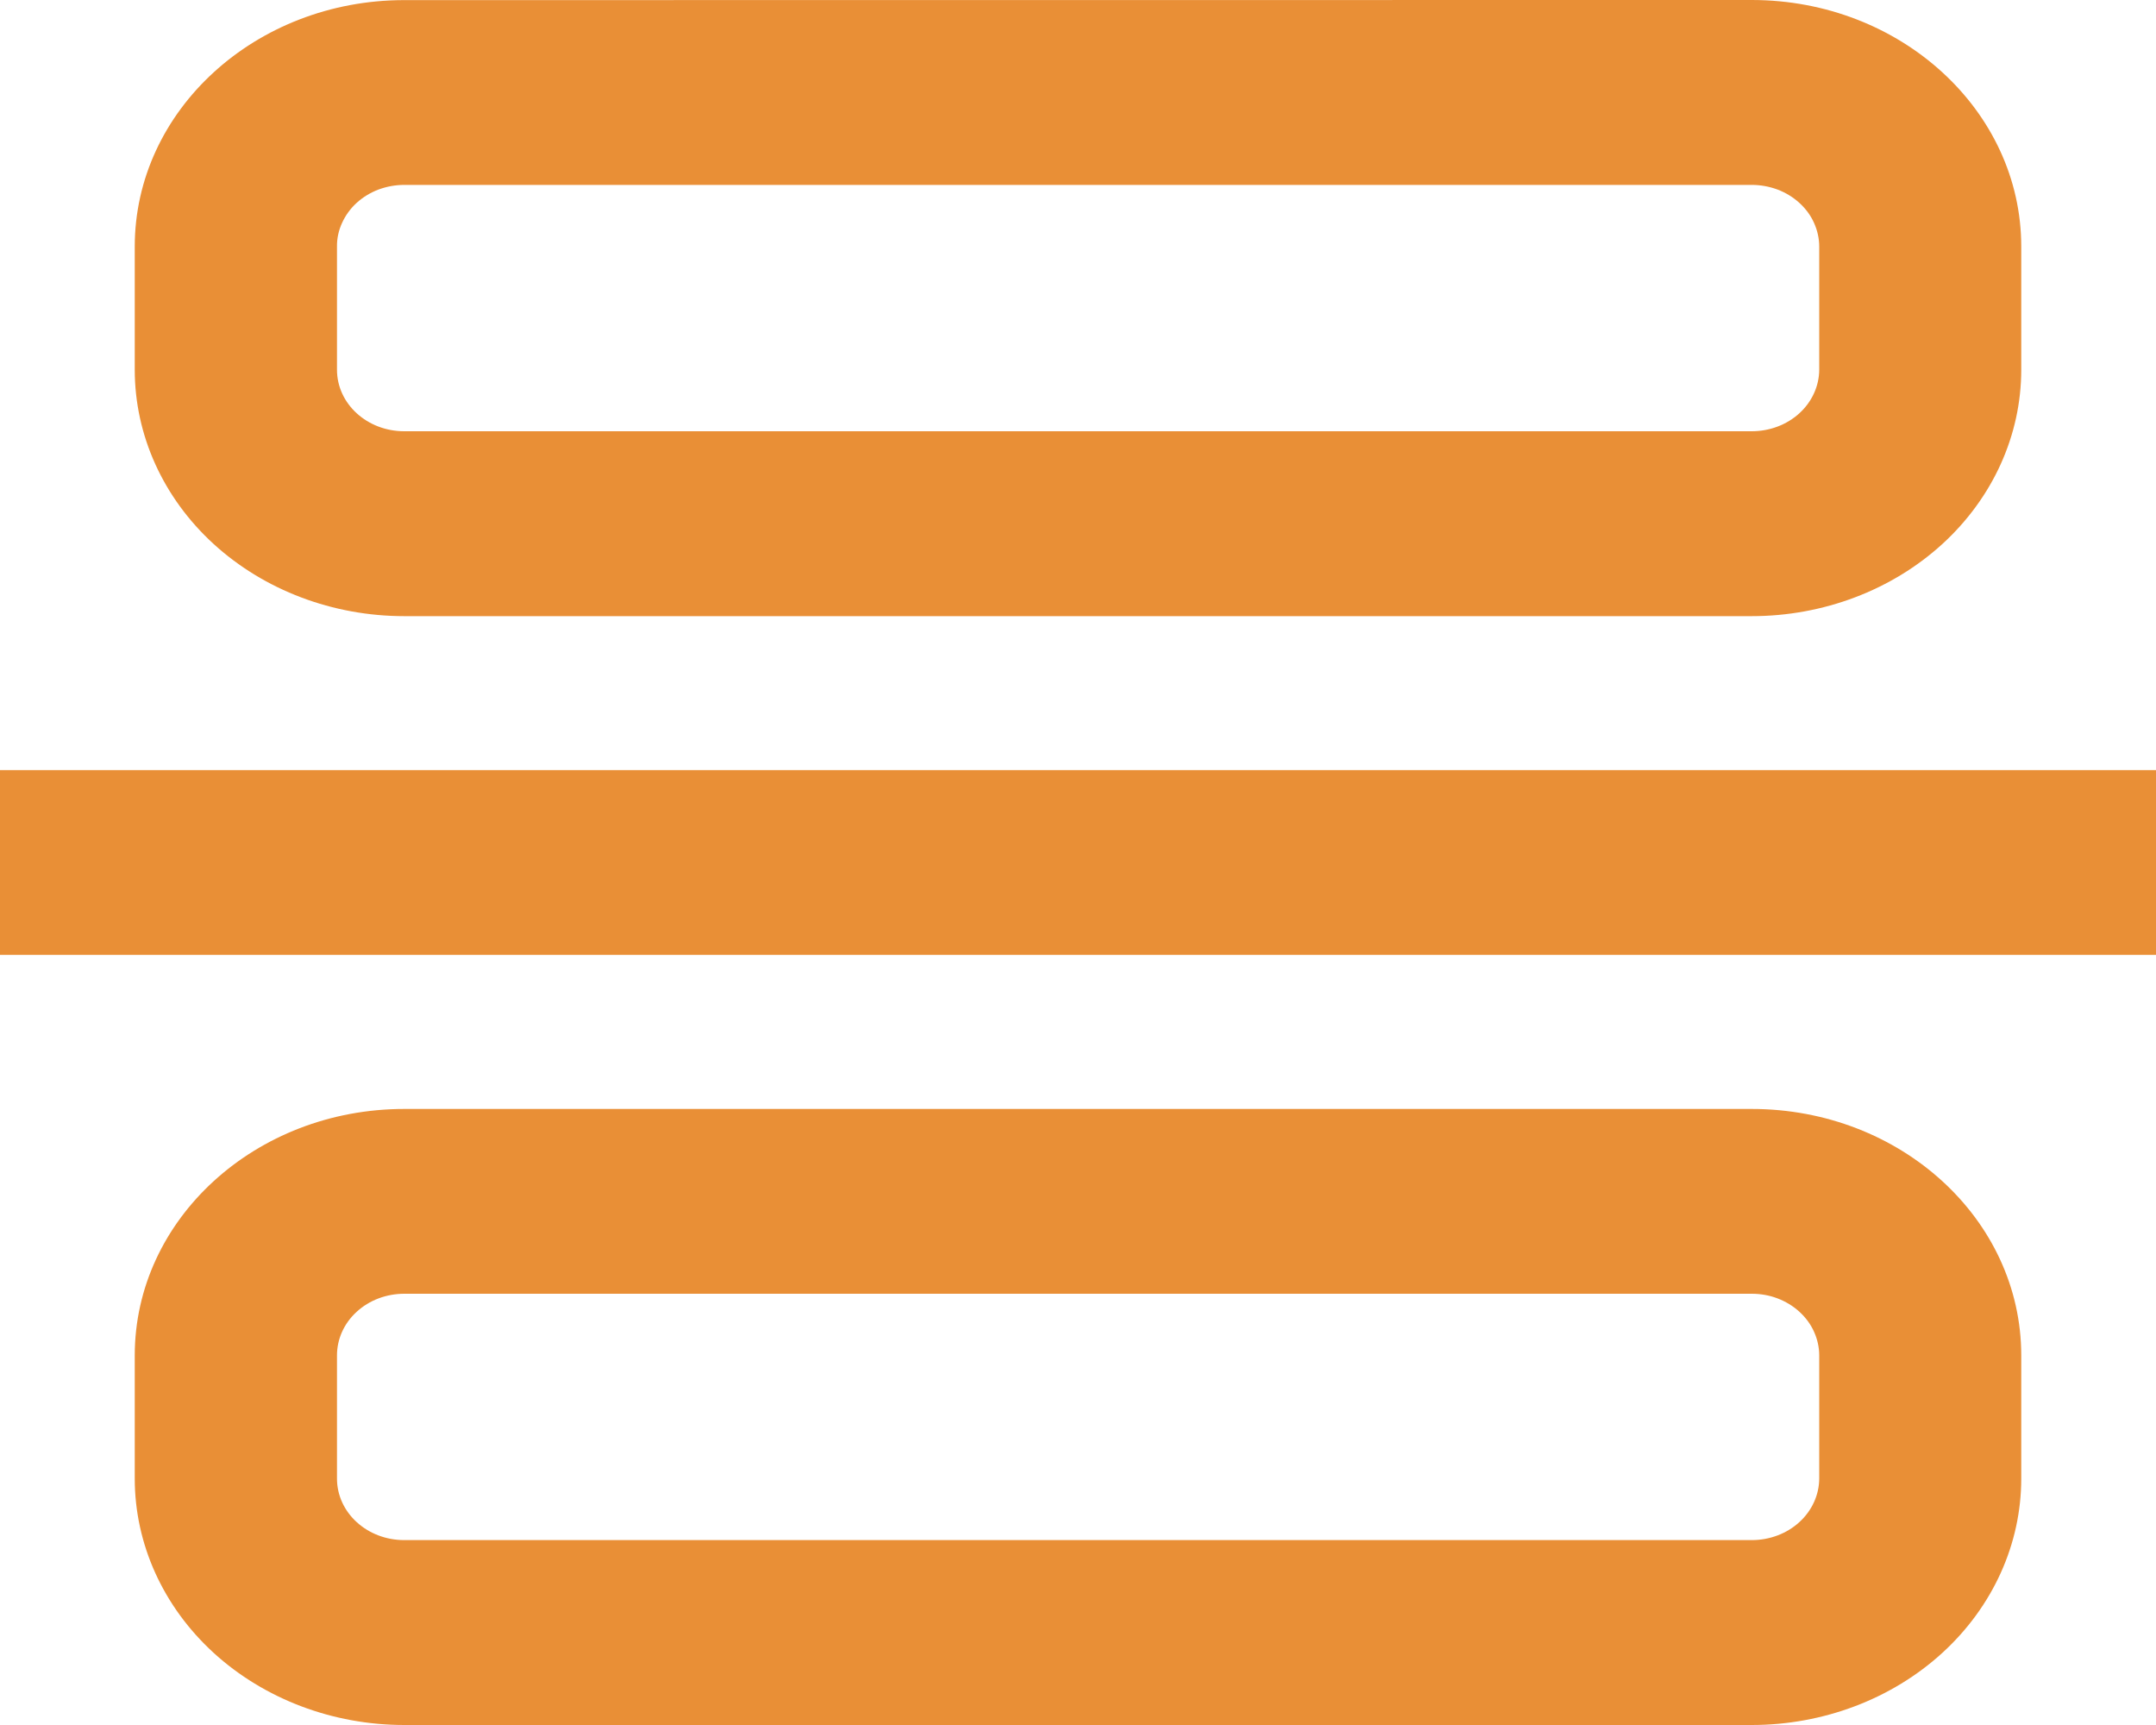 <svg width="20" height="16" viewBox="0 0 20 16" fill="none" xmlns="http://www.w3.org/2000/svg"> <g clipPath="url(#clip0_712_13)"> <path d="M16.25 0C17.63 0 18.75 1.025 18.75 2.287V3.429C18.75 4.036 18.487 4.617 18.018 5.046C17.549 5.474 16.913 5.715 16.25 5.715H3.75C3.087 5.715 2.451 5.474 1.982 5.046C1.513 4.617 1.25 4.036 1.25 3.429V2.287C1.25 1.025 2.37 0.001 3.75 0.001L16.25 0ZM16.25 1.715H3.75C3.668 1.715 3.587 1.73 3.511 1.758C3.435 1.787 3.366 1.829 3.308 1.882C3.25 1.935 3.204 1.999 3.173 2.068C3.141 2.137 3.125 2.212 3.126 2.287V3.429C3.126 3.745 3.405 4 3.75 4H16.25C16.416 4 16.575 3.94 16.692 3.833C16.809 3.726 16.875 3.581 16.876 3.429V2.287C16.876 2.212 16.859 2.137 16.828 2.068C16.797 1.998 16.75 1.935 16.692 1.882C16.634 1.829 16.565 1.787 16.489 1.758C16.413 1.73 16.332 1.715 16.25 1.715ZM16.25 10.286C17.63 10.286 18.75 11.309 18.75 12.572V13.714C18.75 14.321 18.487 14.902 18.018 15.331C17.549 15.759 16.913 16 16.25 16H3.75C3.087 16 2.451 15.759 1.982 15.331C1.513 14.902 1.25 14.321 1.25 13.714V12.572C1.25 11.309 2.37 10.286 3.75 10.286H16.25ZM16.25 12H3.75C3.584 12 3.425 12.06 3.308 12.168C3.191 12.275 3.126 12.42 3.126 12.572V13.714C3.126 14.03 3.405 14.285 3.75 14.285H16.25C16.416 14.285 16.575 14.225 16.692 14.118C16.809 14.011 16.875 13.866 16.876 13.714V12.572C16.876 12.497 16.859 12.422 16.828 12.353C16.797 12.283 16.75 12.22 16.692 12.167C16.634 12.114 16.565 12.072 16.489 12.043C16.413 12.014 16.332 12 16.25 12ZM0.001 8.857H20V7.143H0V8.857H0.001Z" fill="#E98F36" /> </g> <defs> <clipPath id="clip0_712_13"> <rect width="20" height="16" fill="white" /> </clipPath> </defs> </svg>
